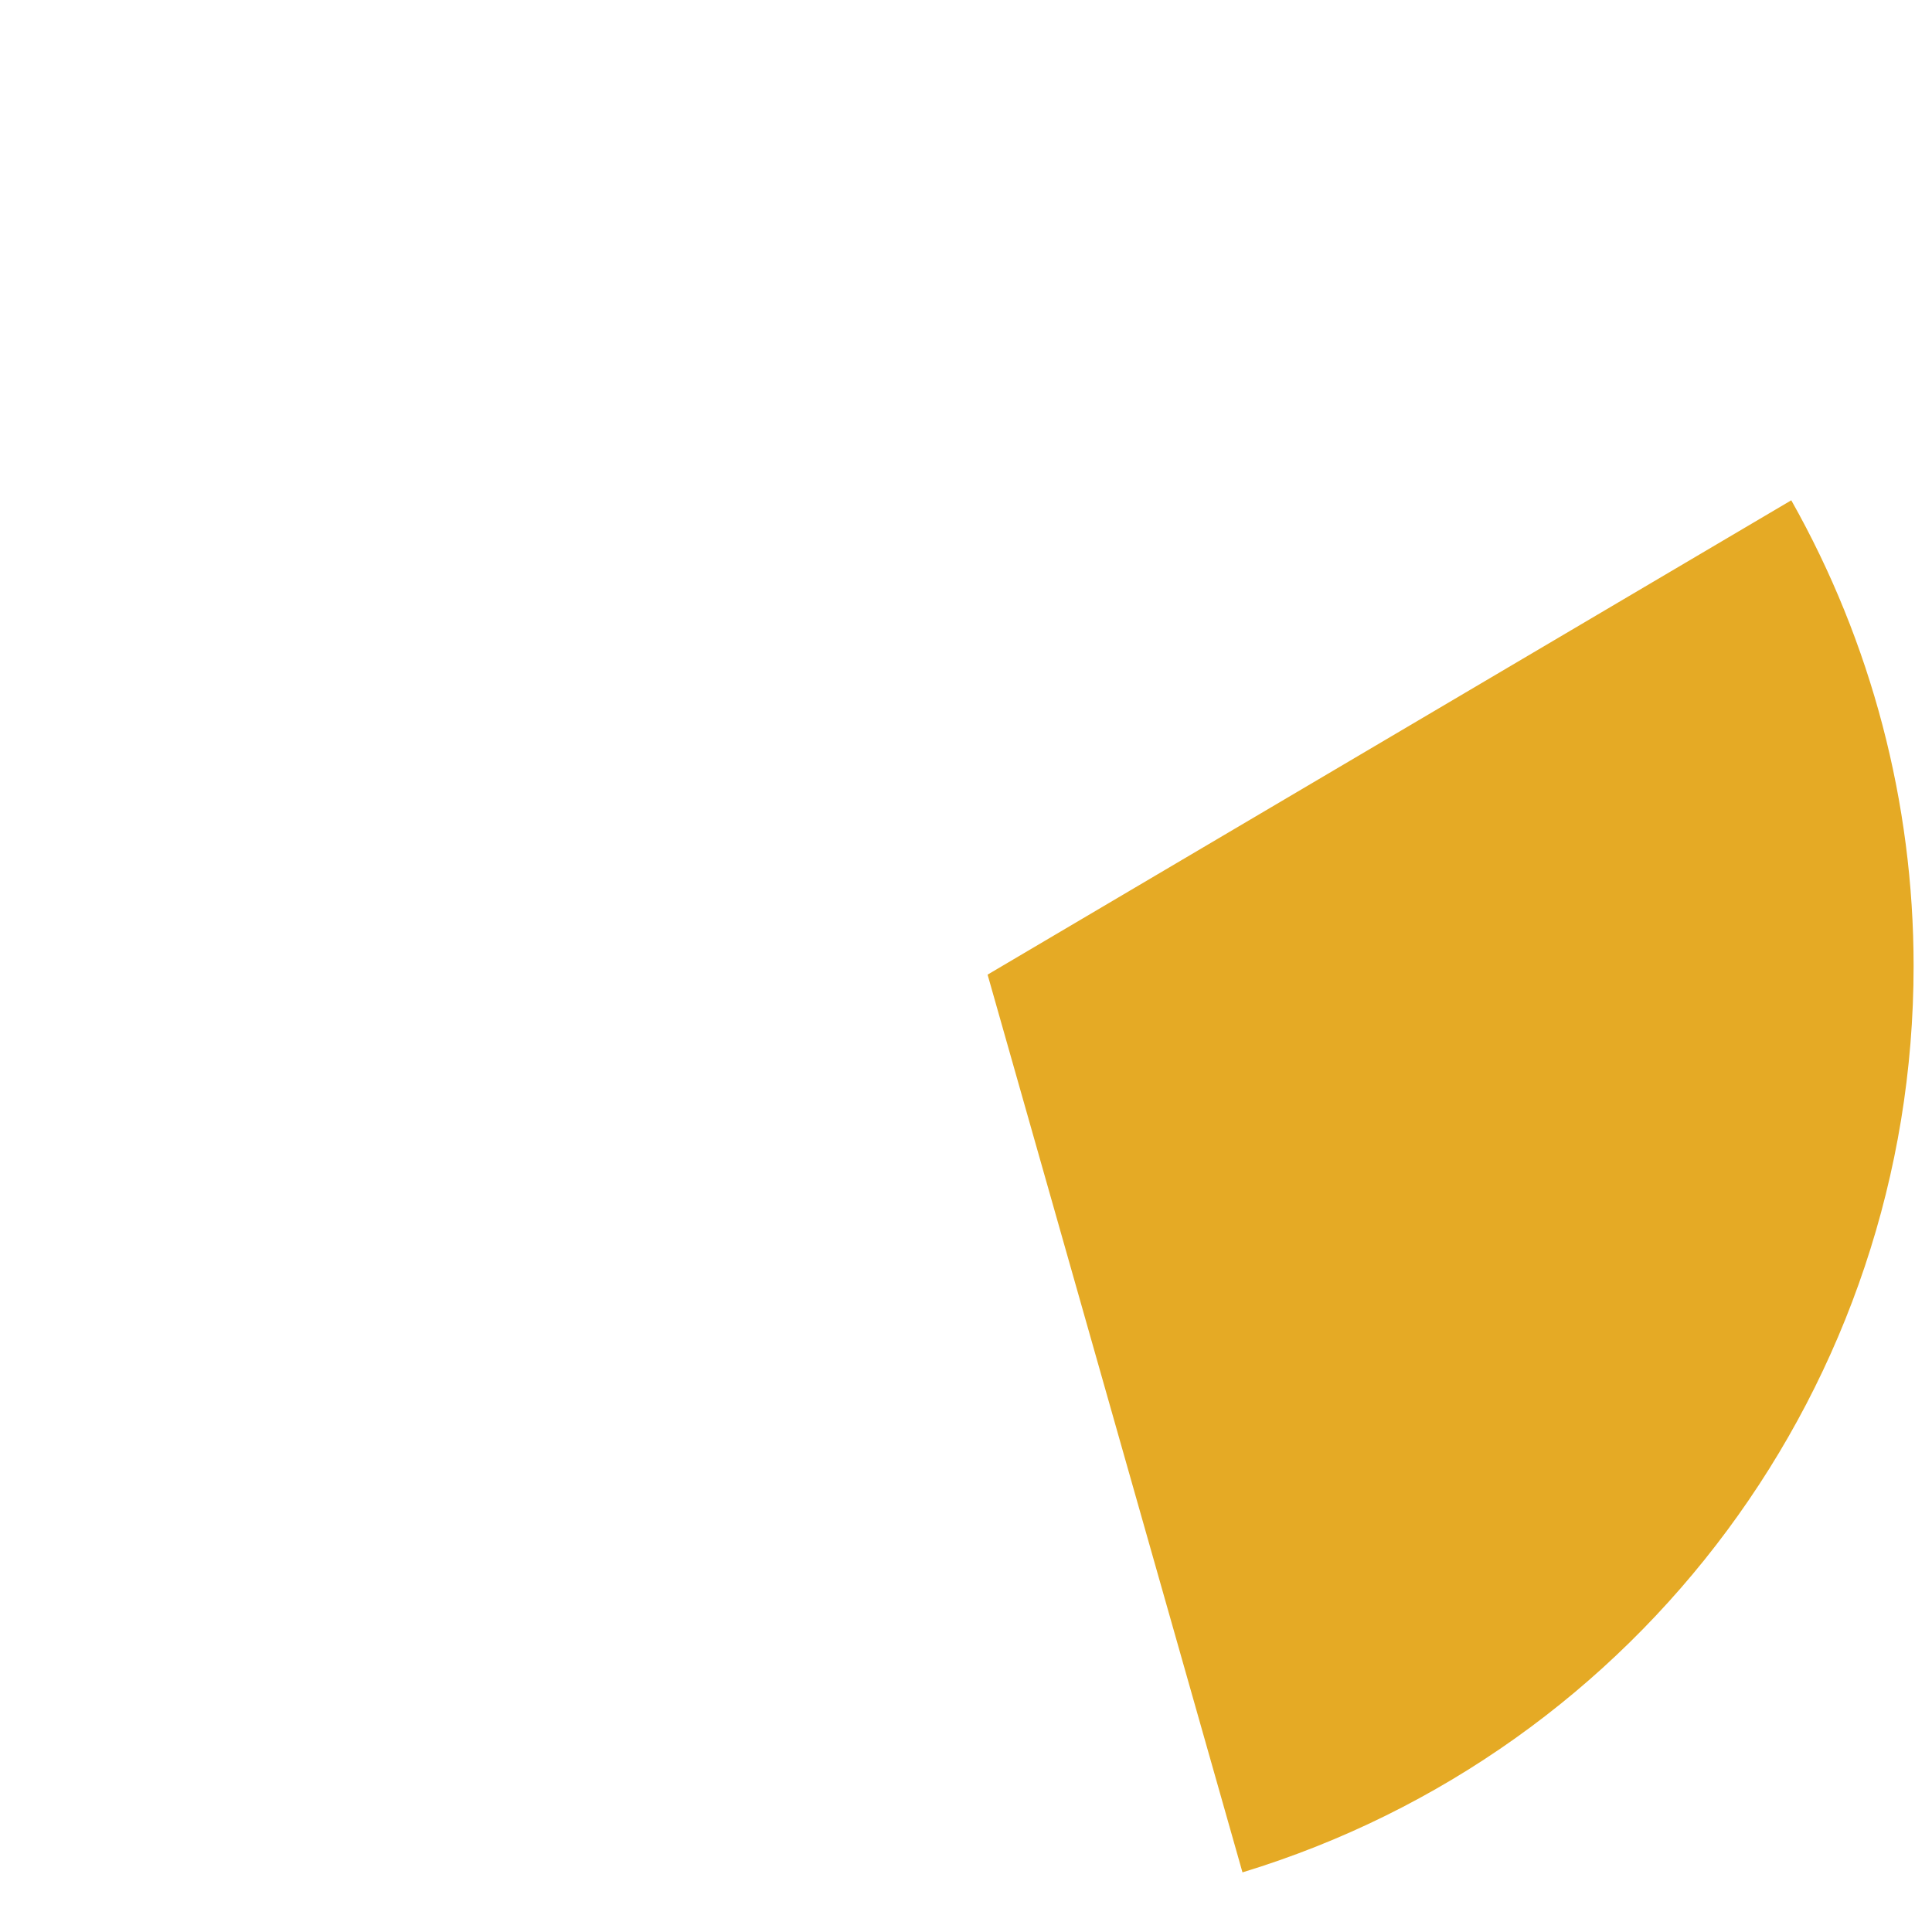 ﻿<?xml version="1.0" encoding="utf-8"?>
<svg version="1.1" xmlns:xlink="http://www.w3.org/1999/xlink" width="105px" height="105px" xmlns="http://www.w3.org/2000/svg">
  <g transform="matrix(1 0 0 1 -790 -489 )">
    <path d="M 887.352 516.19  C 891.707 523.909  894 532.626  894 541.5  C 894 564.191  879.156 584.166  857.526 590.759  L 843.673 541.969  L 887.352 516.19  Z " fill-rule="nonzero" fill="#e5aa25" stroke="none" />
  </g>
</svg>